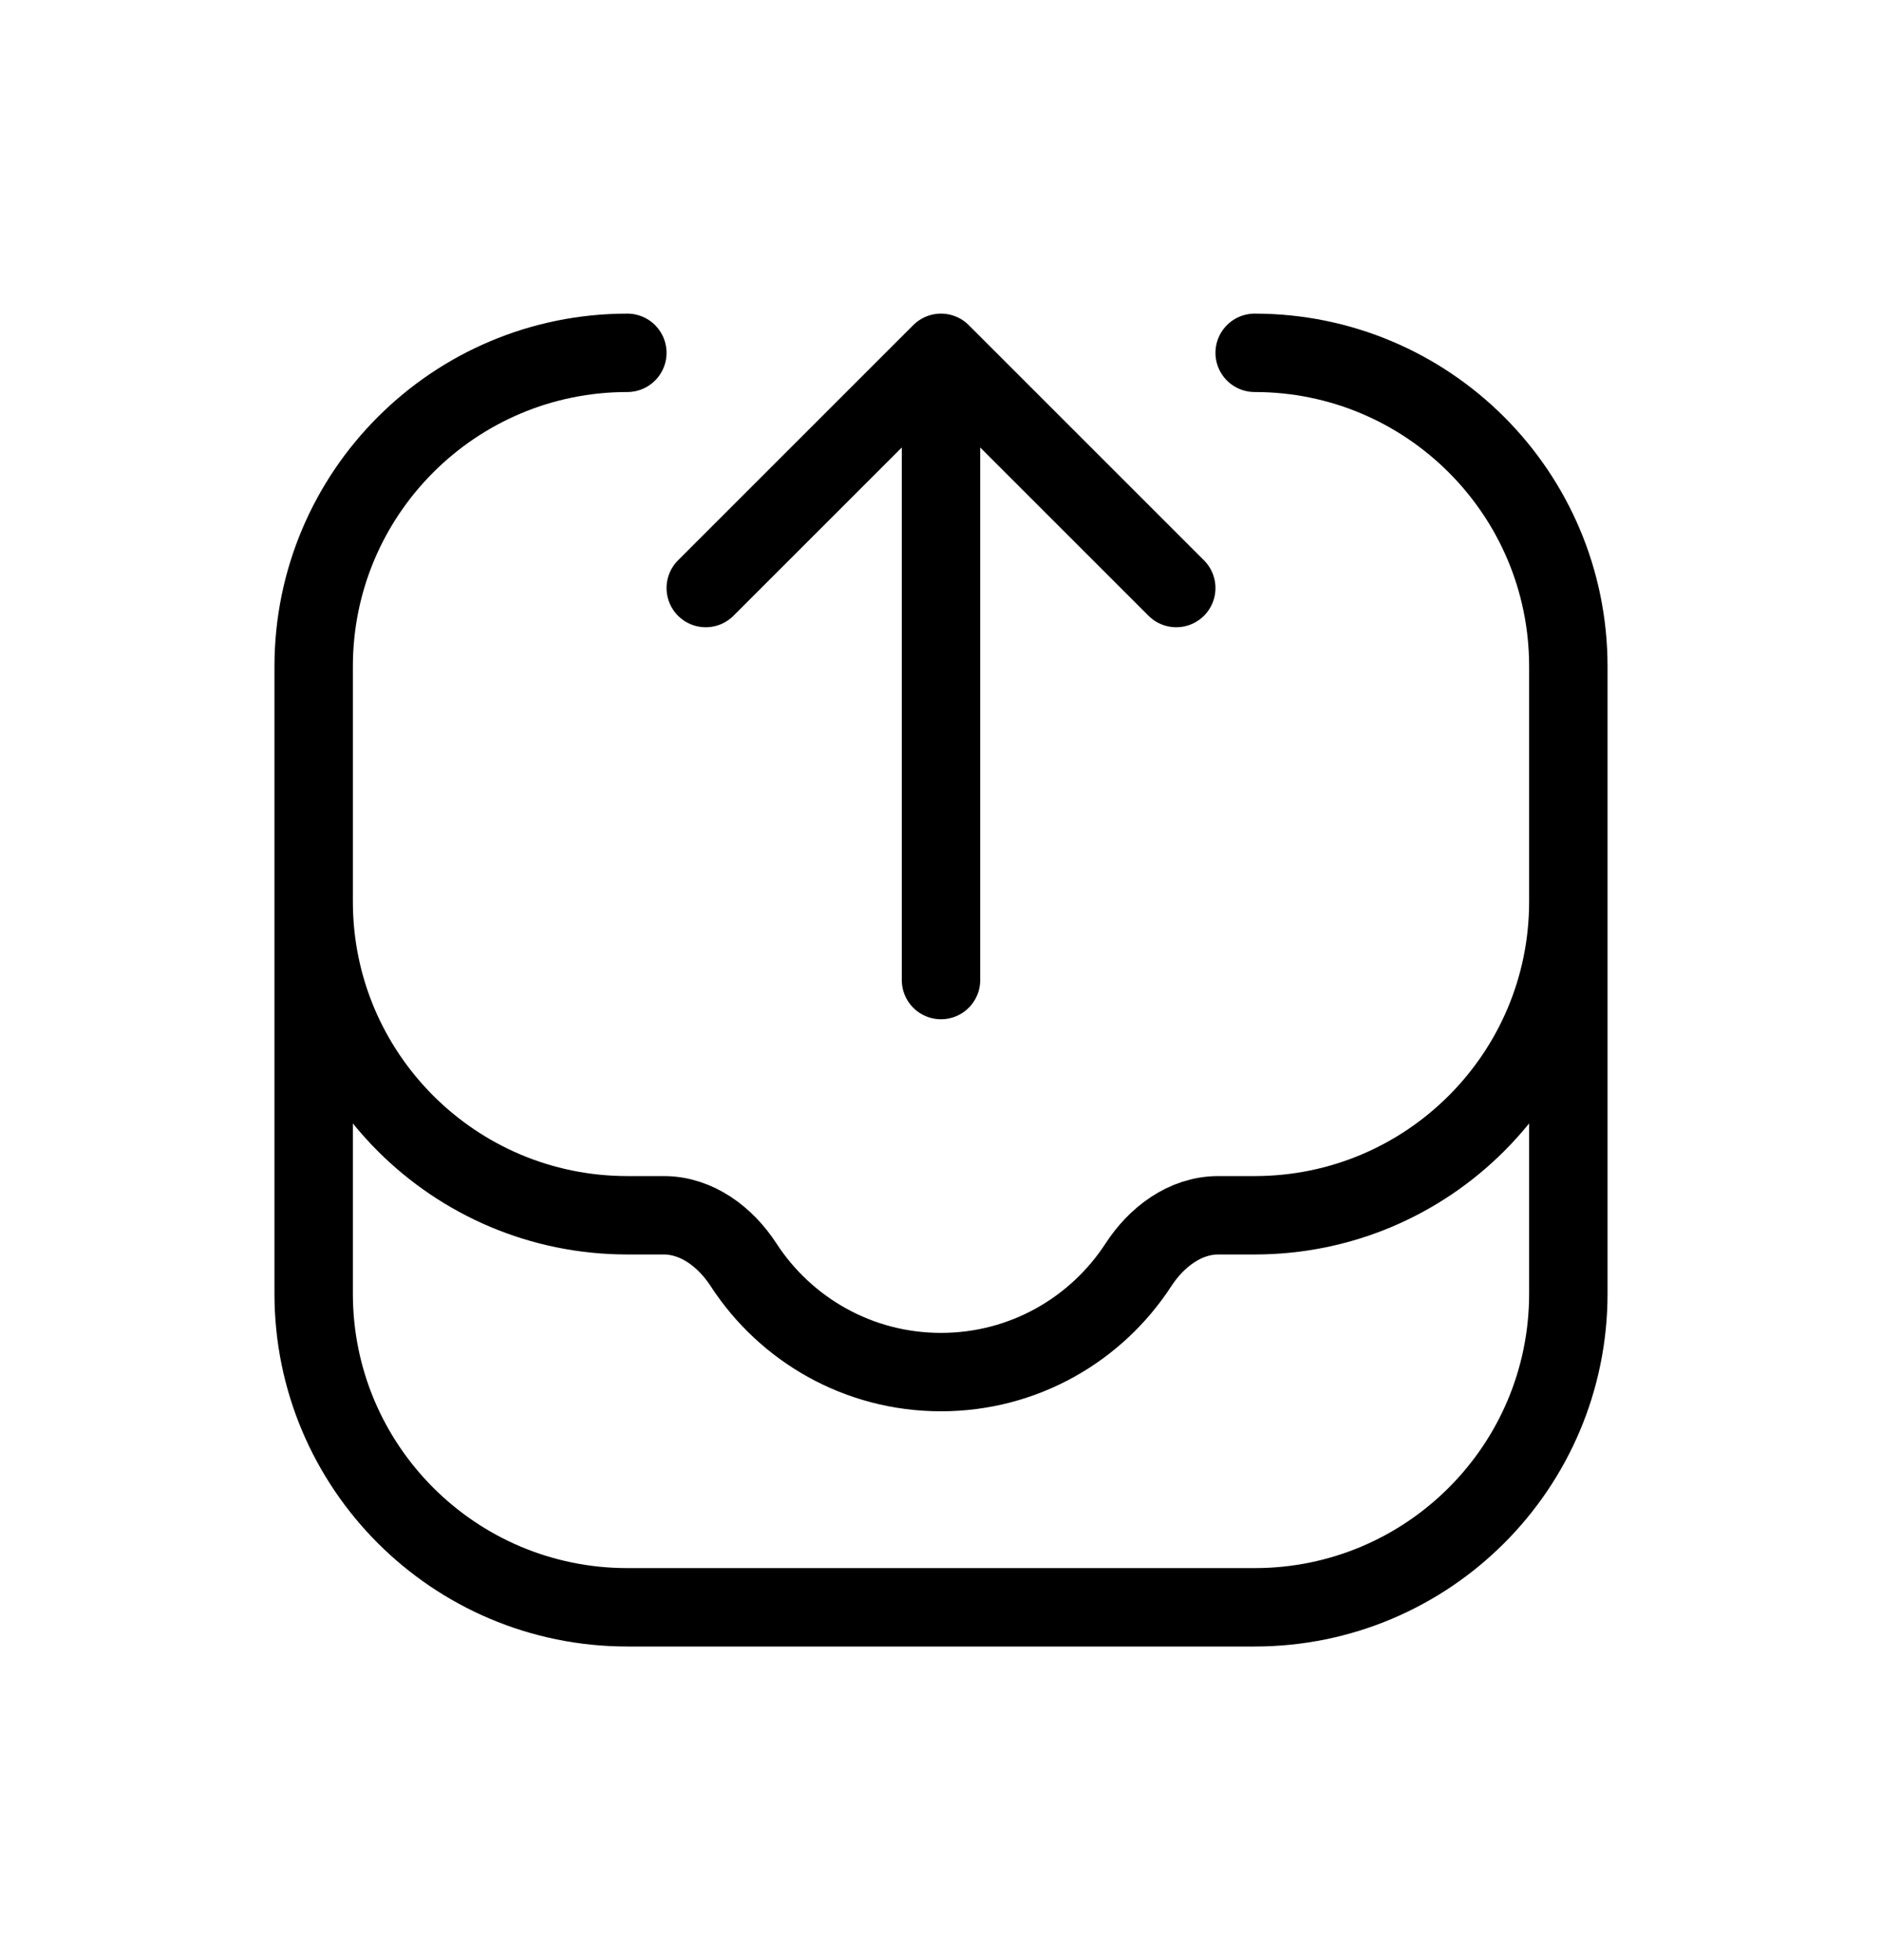 <svg width="24" height="25" viewBox="0 0 24 25" fill="none" xmlns="http://www.w3.org/2000/svg">
<path d="M20 8.5V16.5C20 18.709 18.209 20.5 16 20.5H8C5.791 20.5 4 18.709 4 16.5V8.5M20 8.5C20 6.291 18.209 4.5 16 4.5M20 8.5V11.5C20 13.709 18.209 15.5 16 15.5H15.537C15.113 15.5 14.748 15.777 14.517 16.133C13.982 16.956 13.055 17.5 12 17.5C10.945 17.5 10.018 16.956 9.483 16.133C9.252 15.777 8.887 15.5 8.464 15.5H8C5.791 15.5 4 13.709 4 11.5V8.5M4 8.5C4 6.291 5.791 4.5 8 4.5M9 7.5L12 4.5M12 4.5L15 7.5M12 4.5L12 12.5" stroke="currentColor" stroke-linecap="round" stroke-linejoin="round"/>
</svg>
